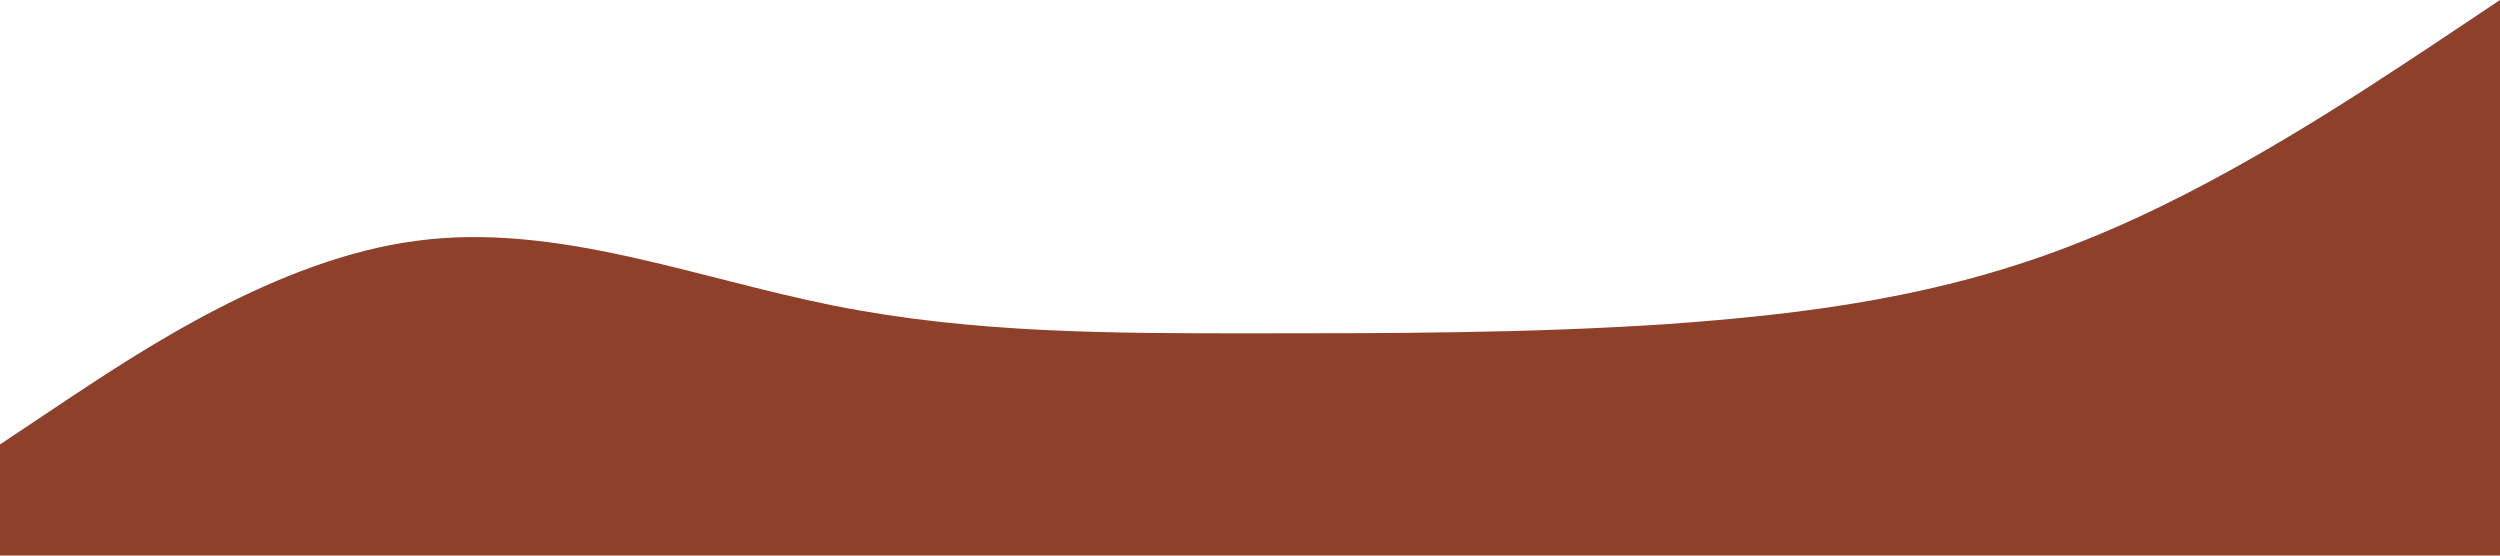 <?xml version="1.0" standalone="no"?><svg xmlns="http://www.w3.org/2000/svg" viewBox="0 0 1440 320"><path fill="#8e402a" fill-opacity="1" d="M0,256L40,229.3C80,203,160,149,240,138.7C320,128,400,160,480,176C560,192,640,192,720,192C800,192,880,192,960,186.7C1040,181,1120,171,1200,138.7C1280,107,1360,53,1400,26.7L1440,0L1440,320L1400,320C1360,320,1280,320,1200,320C1120,320,1040,320,960,320C880,320,800,320,720,320C640,320,560,320,480,320C400,320,320,320,240,320C160,320,80,320,40,320L0,320Z"></path></svg>